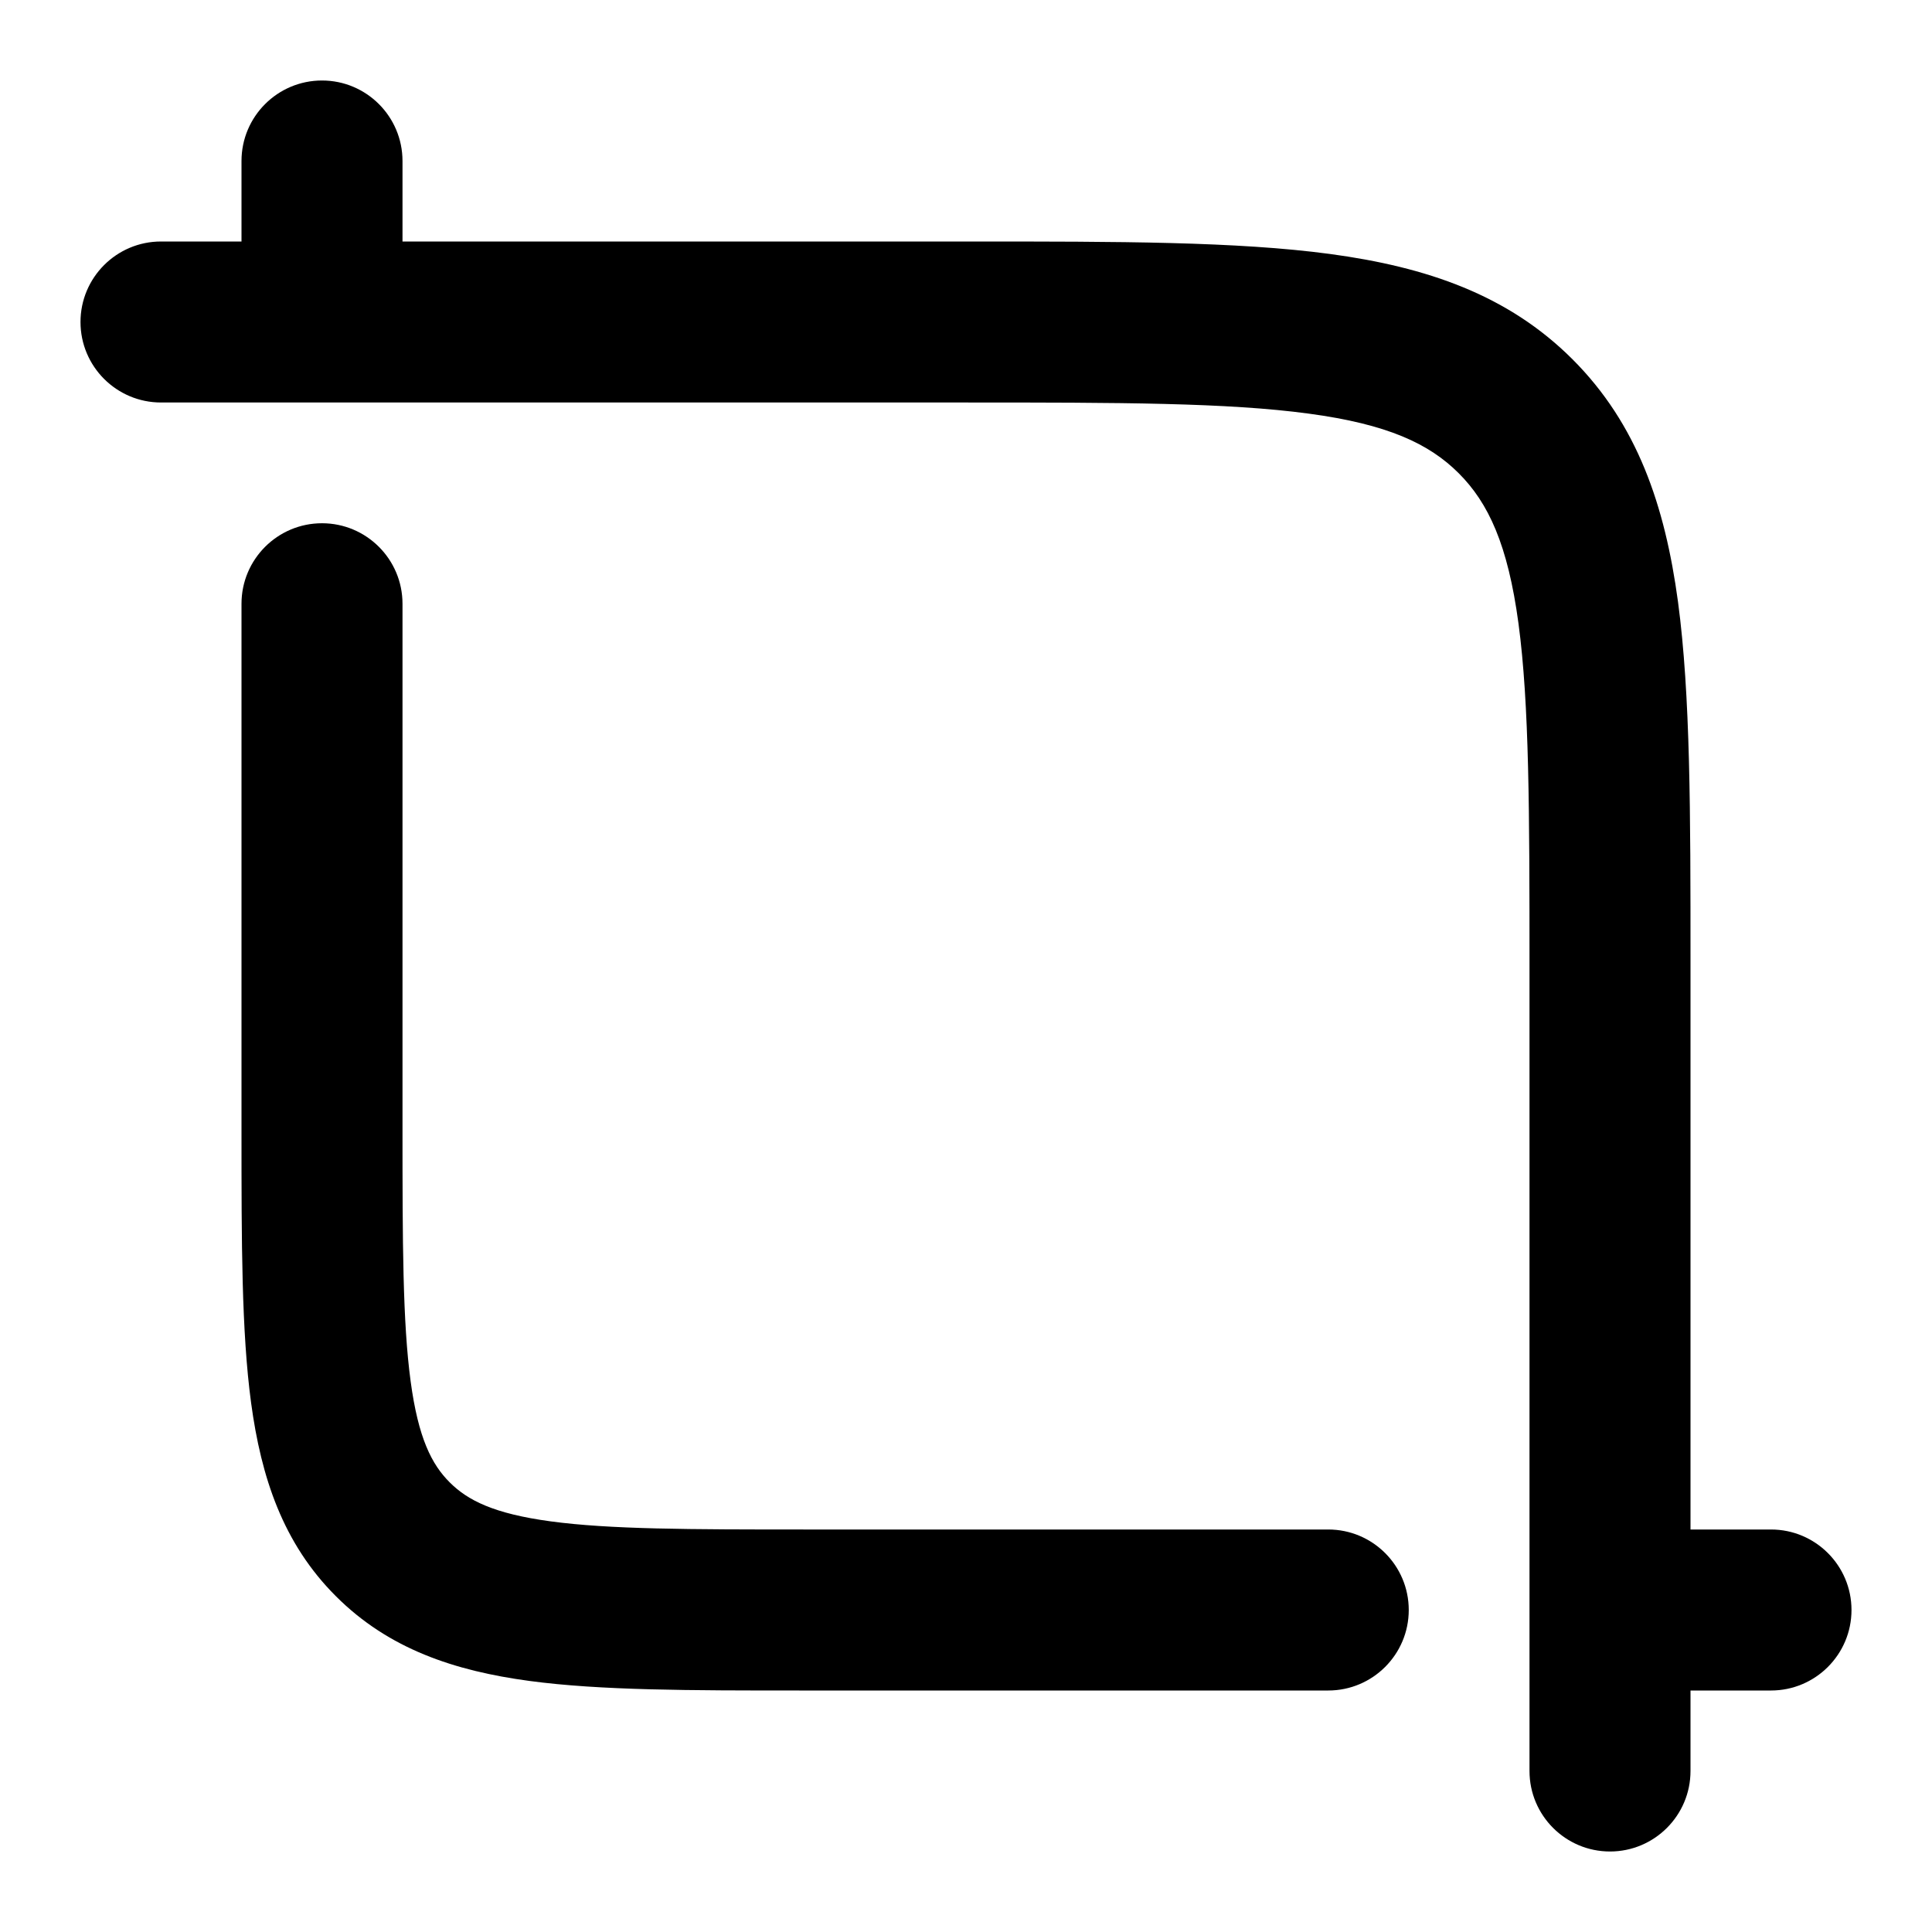 <svg width="24" height="24" viewBox="0 0 24 24" xmlns="http://www.w3.org/2000/svg">
<path class="pr-icon-bulk-secondary" d="M4 1C4.552 1 5 1.448 5 2V3L12.073 3C13.897 3 15.366 3 16.522 3.155C17.723 3.317 18.733 3.662 19.535 4.464C20.338 5.267 20.683 6.278 20.845 7.478C21 8.634 21 10.103 21 11.927L21 19H22C22.552 19 23 19.448 23 20C23 20.552 22.552 21 22 21H21V22C21 22.552 20.552 23 20 23C19.448 23 19 22.552 19 22L19 12C19 10.086 18.998 8.751 18.863 7.744C18.731 6.766 18.49 6.248 18.121 5.879C17.752 5.51 17.234 5.269 16.256 5.138C15.249 5.002 13.914 5 12 5H2C1.448 5 1 4.552 1 4C1 3.448 1.448 3 2 3H3V2C3 1.448 3.448 1 4 1Z" fill="currentColor"/>
<path class="pr-icon-bulk-primary" fill-rule="evenodd" clip-rule="evenodd" d="M4 6.5C4.552 6.5 5 6.948 5 7.5V14C5 15.443 5.002 16.424 5.101 17.159C5.196 17.865 5.363 18.192 5.586 18.414C5.808 18.637 6.135 18.804 6.841 18.899C7.576 18.998 8.558 19 10 19H16.5C17.052 19 17.5 19.448 17.5 20C17.5 20.552 17.052 21 16.5 21H9.929C8.575 21 7.459 21 6.575 20.881C5.647 20.756 4.828 20.485 4.172 19.828C3.515 19.172 3.244 18.353 3.119 17.425C3 16.541 3 15.425 3 14.071L3 7.5C3 6.948 3.448 6.5 4 6.5Z" fill="currentColor"/>
</svg>
